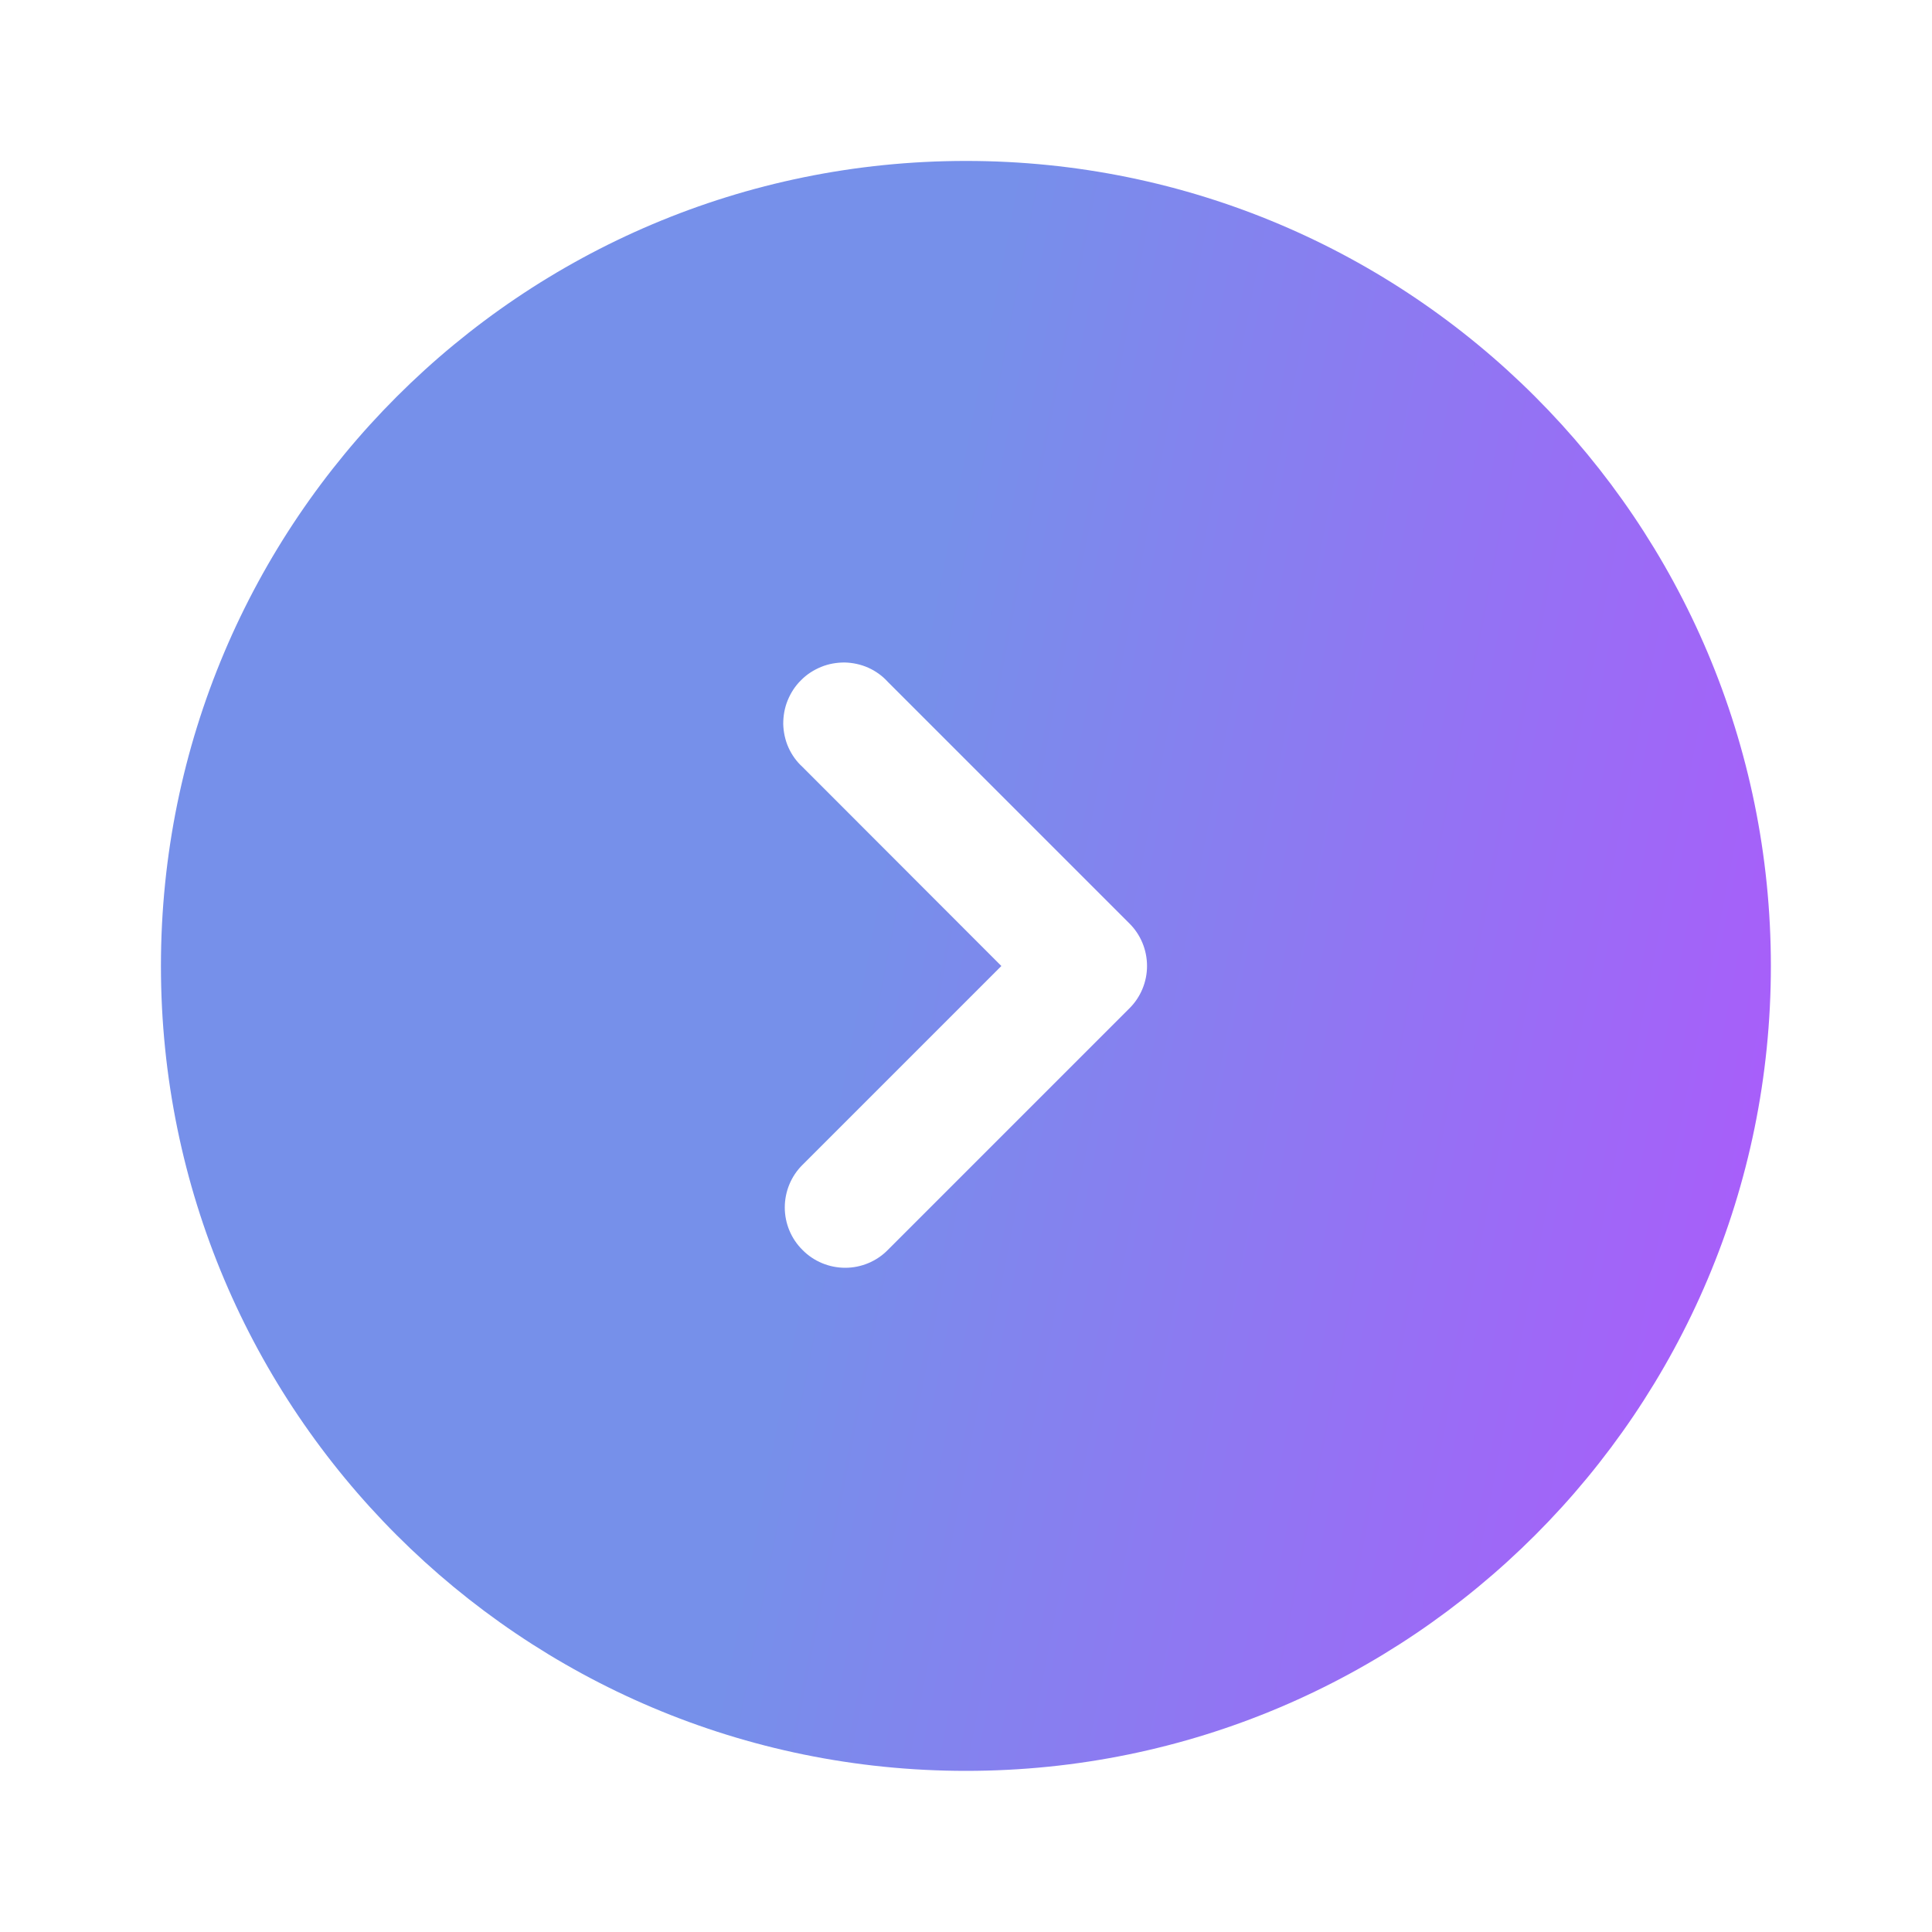 <svg width="100" height="100" viewBox="0 0 100 100" fill="none" xmlns="http://www.w3.org/2000/svg" xmlns:xlink="http://www.w3.org/1999/xlink">
	<desc>
			Created with Pixso.
	</desc>
	<defs>
		<clipPath id="clip1_73">
			<rect id="Right" width="100" height="100" transform="translate(100 100) rotate(180)" fill="white" fill-opacity="0"/>
		</clipPath>
		<linearGradient id="paint_linear_1_74_0" x1="91.667" y1="73.423" x2="41.695" y2="63.739" gradientUnits="userSpaceOnUse">
			<stop stop-color="#AB5BFB"/>
			<stop offset="1" stop-color="#7690EA"/>
		</linearGradient>
	</defs>
	<rect id="Right" width="100" height="100" transform="translate(100 100) rotate(180)" fill="#FFFFFF" fill-opacity="0"/>
	<g clip-path="url(#clip1_73)">
		<path id="Vector" d="M50 8.33C26.98 8.33 8.33 26.98 8.33 50C8.33 73.01 26.98 91.66 50 91.66C73.01 91.66 91.66 73.01 91.66 50C91.66 26.98 73.01 8.33 50 8.33ZM41.54 64.7C40.95 64.12 40.62 63.32 40.62 62.5C40.62 61.67 40.95 60.87 41.54 60.29L51.83 50L41.54 39.7C41.23 39.42 40.98 39.07 40.81 38.69C40.64 38.31 40.55 37.89 40.54 37.47C40.54 37.05 40.61 36.64 40.77 36.25C40.93 35.86 41.16 35.5 41.46 35.21C41.75 34.91 42.11 34.68 42.5 34.52C42.89 34.36 43.3 34.29 43.72 34.29C44.14 34.3 44.56 34.39 44.94 34.56C45.32 34.73 45.67 34.98 45.95 35.29L58.45 47.79C59.04 48.37 59.37 49.17 59.37 50C59.37 50.82 59.04 51.62 58.45 52.2L45.95 64.7C45.37 65.29 44.57 65.62 43.75 65.62C42.92 65.62 42.12 65.29 41.54 64.7Z" fill="url(#paint_linear_1_74_0)" fill-opacity="1" fill-rule="evenodd"/>
	</g>
</svg>

